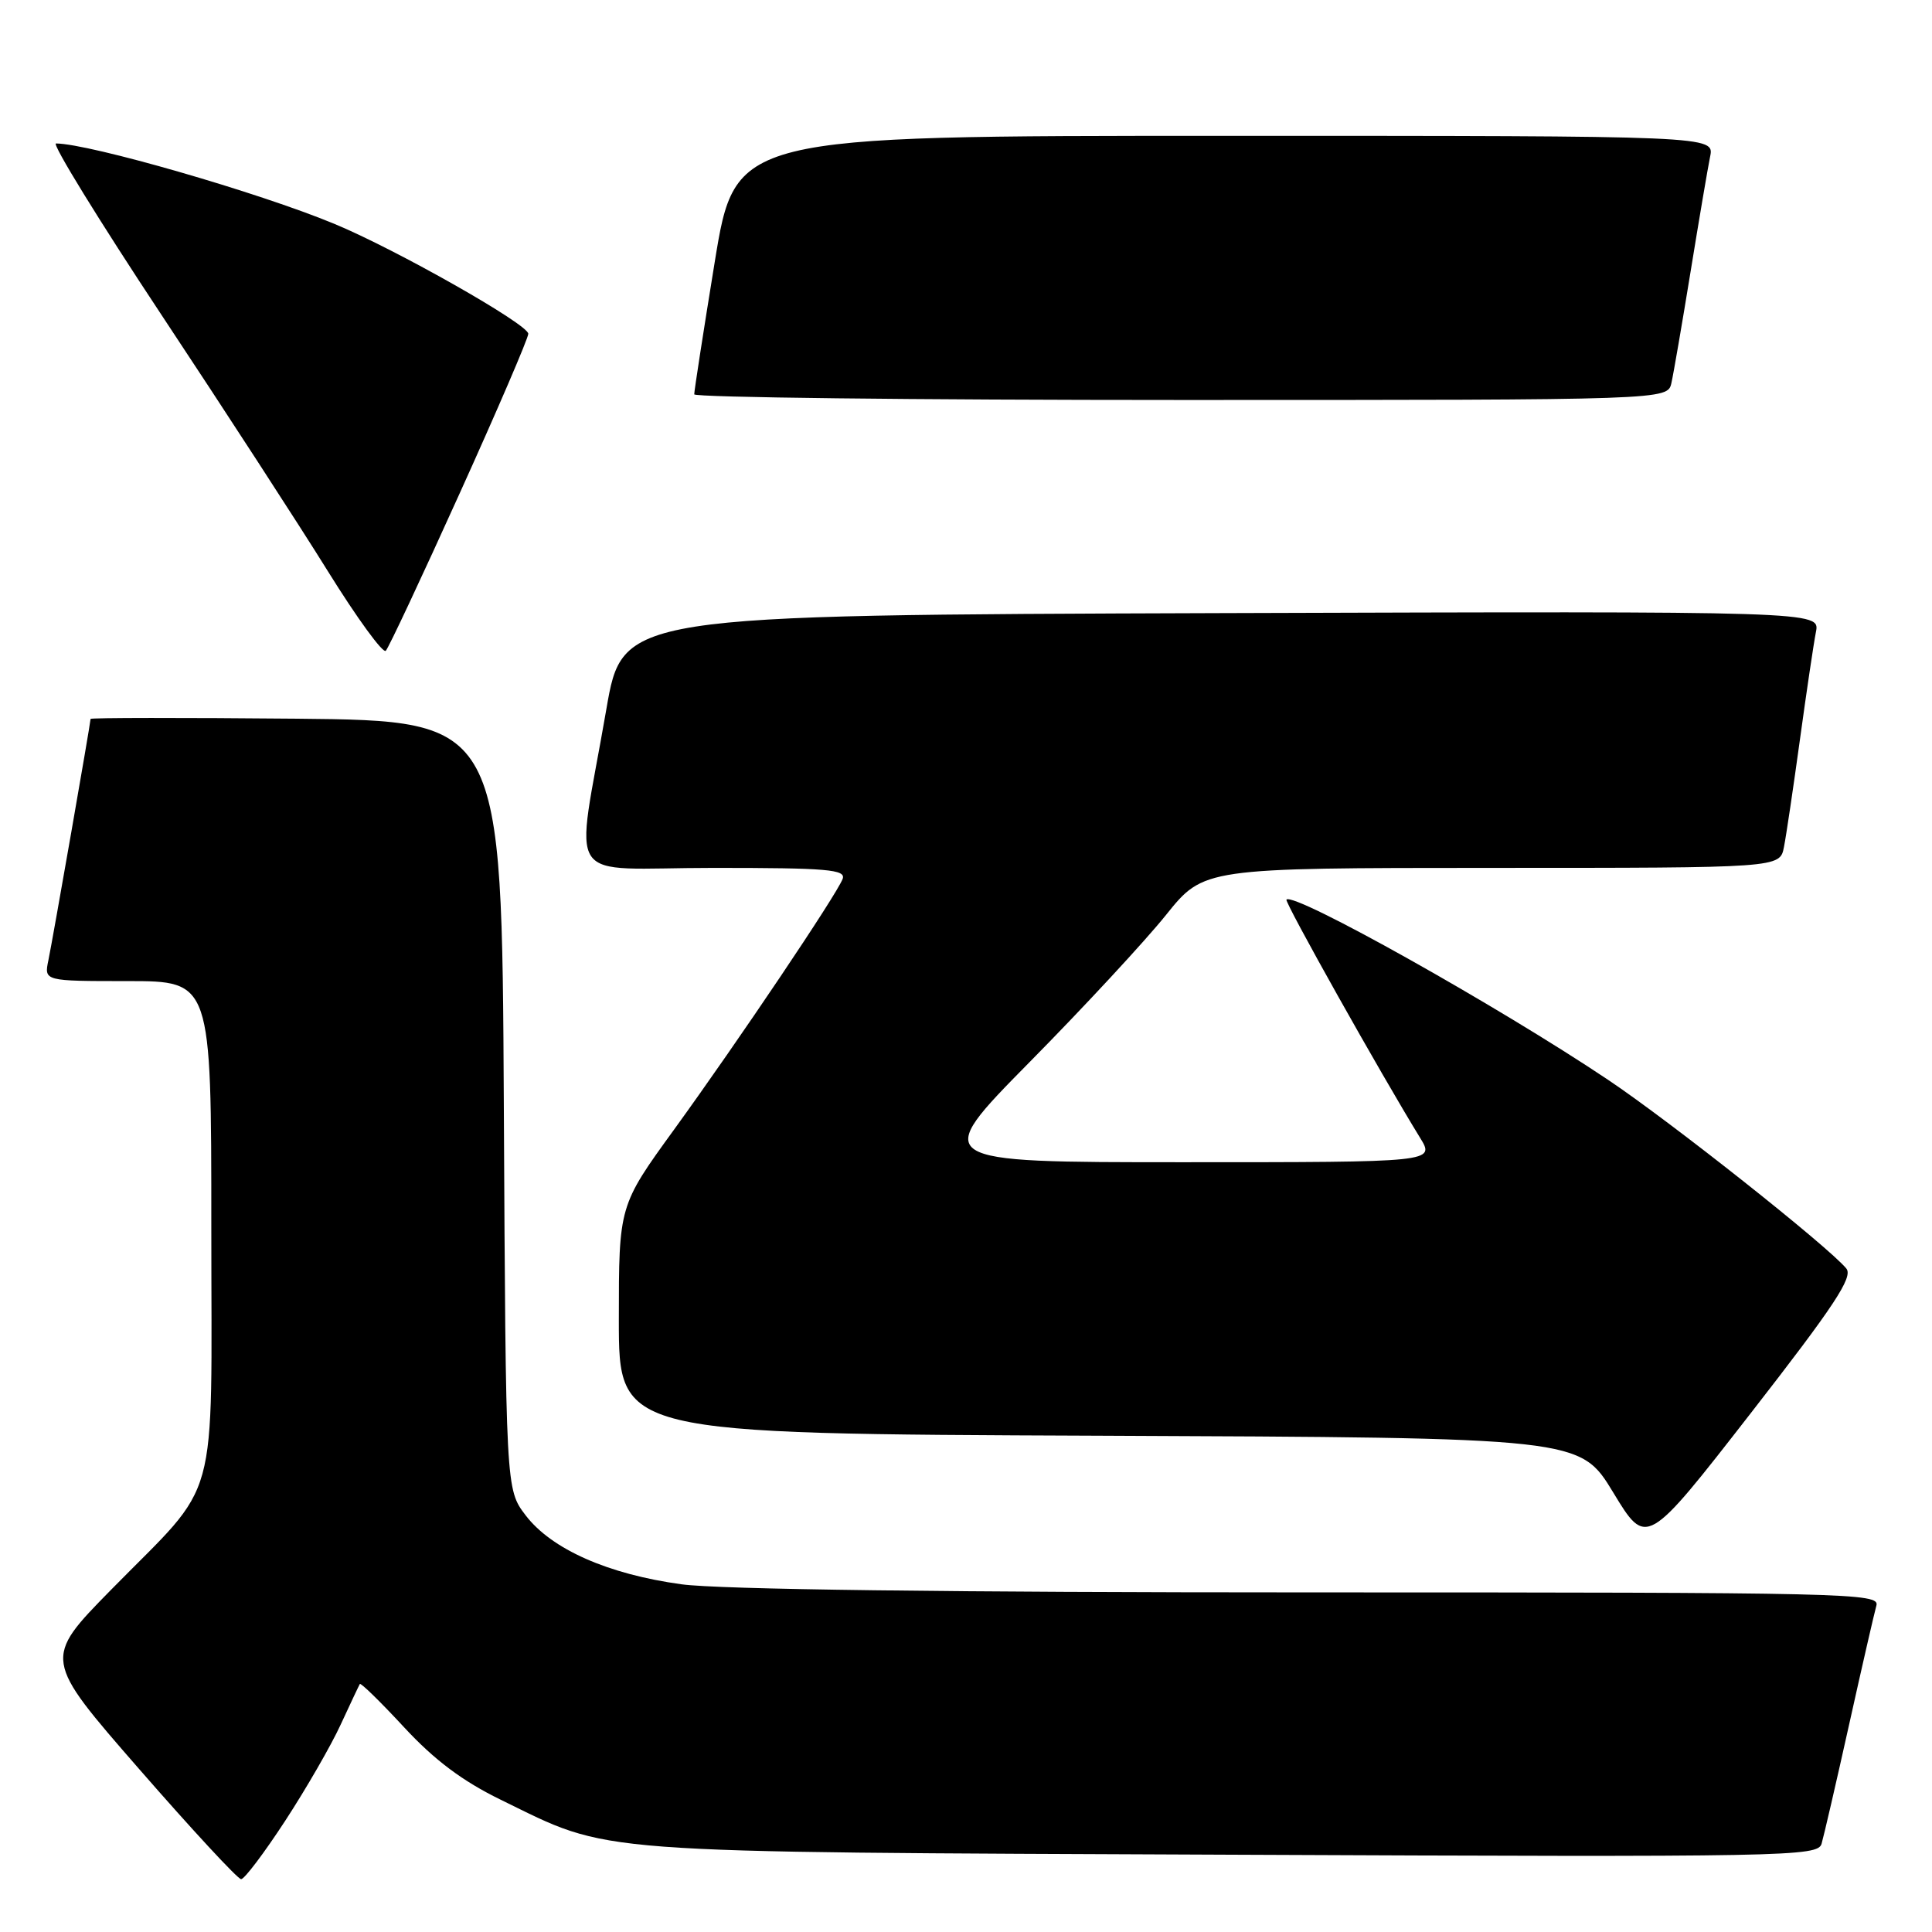 <?xml version="1.0" encoding="UTF-8" standalone="no"?>
<!DOCTYPE svg PUBLIC "-//W3C//DTD SVG 1.1//EN" "http://www.w3.org/Graphics/SVG/1.1/DTD/svg11.dtd" >
<svg xmlns="http://www.w3.org/2000/svg" xmlns:xlink="http://www.w3.org/1999/xlink" version="1.1" viewBox="0 0 256 256">
 <g >
 <path fill="currentColor"
d=" M 37.80 241.25 C 40.58 236.99 43.89 231.25 45.15 228.50 C 46.42 225.75 47.56 223.34 47.68 223.14 C 47.80 222.94 50.44 225.52 53.55 228.88 C 57.57 233.22 61.29 236.01 66.36 238.48 C 81.17 245.71 76.90 245.39 163.17 245.76 C 237.18 246.08 240.86 246.01 241.37 244.30 C 241.66 243.31 243.31 236.20 245.02 228.50 C 246.73 220.80 248.36 213.71 248.63 212.75 C 249.11 211.09 245.06 211.00 173.64 211.00 C 125.72 211.00 95.29 210.61 90.32 209.93 C 80.58 208.60 73.09 205.29 69.65 200.79 C 67.02 197.34 67.02 197.34 66.76 146.42 C 66.50 95.50 66.50 95.50 39.25 95.23 C 24.26 95.09 12.00 95.10 12.00 95.26 C 12.00 95.79 6.99 124.46 6.41 127.25 C 5.84 130.00 5.84 130.00 16.92 130.00 C 28.00 130.00 28.00 130.00 28.00 162.60 C 28.00 200.51 29.30 195.80 14.71 210.66 C 5.72 219.82 5.72 219.82 18.44 234.41 C 25.43 242.43 31.51 249.00 31.95 249.00 C 32.39 249.00 35.02 245.51 37.80 241.25 Z  M 244.65 168.09 C 242.32 165.23 221.37 148.63 213.06 143.07 C 198.43 133.27 171.49 118.18 170.46 119.20 C 170.17 119.50 183.01 142.38 188.16 150.75 C 190.16 154.00 190.16 154.00 156.75 154.00 C 123.35 154.00 123.35 154.00 136.42 140.74 C 143.62 133.45 151.75 124.67 154.50 121.24 C 159.50 115.01 159.50 115.01 197.67 115.00 C 235.84 115.00 235.84 115.00 236.38 112.25 C 236.68 110.74 237.63 104.33 238.50 98.00 C 239.37 91.67 240.32 85.26 240.62 83.74 C 241.16 80.99 241.16 80.99 161.83 81.24 C 82.50 81.50 82.50 81.50 80.34 94.00 C 76.23 117.82 74.32 115.00 94.55 115.00 C 109.67 115.00 112.13 115.21 111.65 116.47 C 110.83 118.60 97.87 137.87 89.35 149.63 C 82.00 159.76 82.00 159.76 82.00 174.87 C 82.00 189.99 82.00 189.99 145.68 190.24 C 209.35 190.50 209.35 190.50 213.76 197.76 C 218.16 205.02 218.16 205.02 231.98 187.26 C 243.06 173.02 245.57 169.22 244.65 168.09 Z  M 60.90 65.39 C 65.91 54.33 70.00 44.81 70.00 44.23 C 70.00 42.98 52.50 33.06 44.30 29.66 C 34.27 25.50 11.88 19.04 7.42 19.01 C 6.83 19.00 13.13 29.24 21.42 41.76 C 29.71 54.27 39.64 69.56 43.47 75.73 C 47.31 81.91 50.75 86.63 51.12 86.23 C 51.50 85.83 55.90 76.45 60.90 65.39 Z  M 221.47 50.75 C 221.75 49.51 222.89 42.88 224.01 36.00 C 225.13 29.12 226.29 22.26 226.60 20.75 C 227.16 18.00 227.16 18.00 162.29 18.00 C 97.43 18.00 97.43 18.00 94.70 34.75 C 93.20 43.96 91.98 51.84 91.99 52.25 C 91.99 52.66 121.02 53.00 156.48 53.00 C 220.96 53.00 220.96 53.00 221.47 50.75 Z "/>
</g>
</svg>